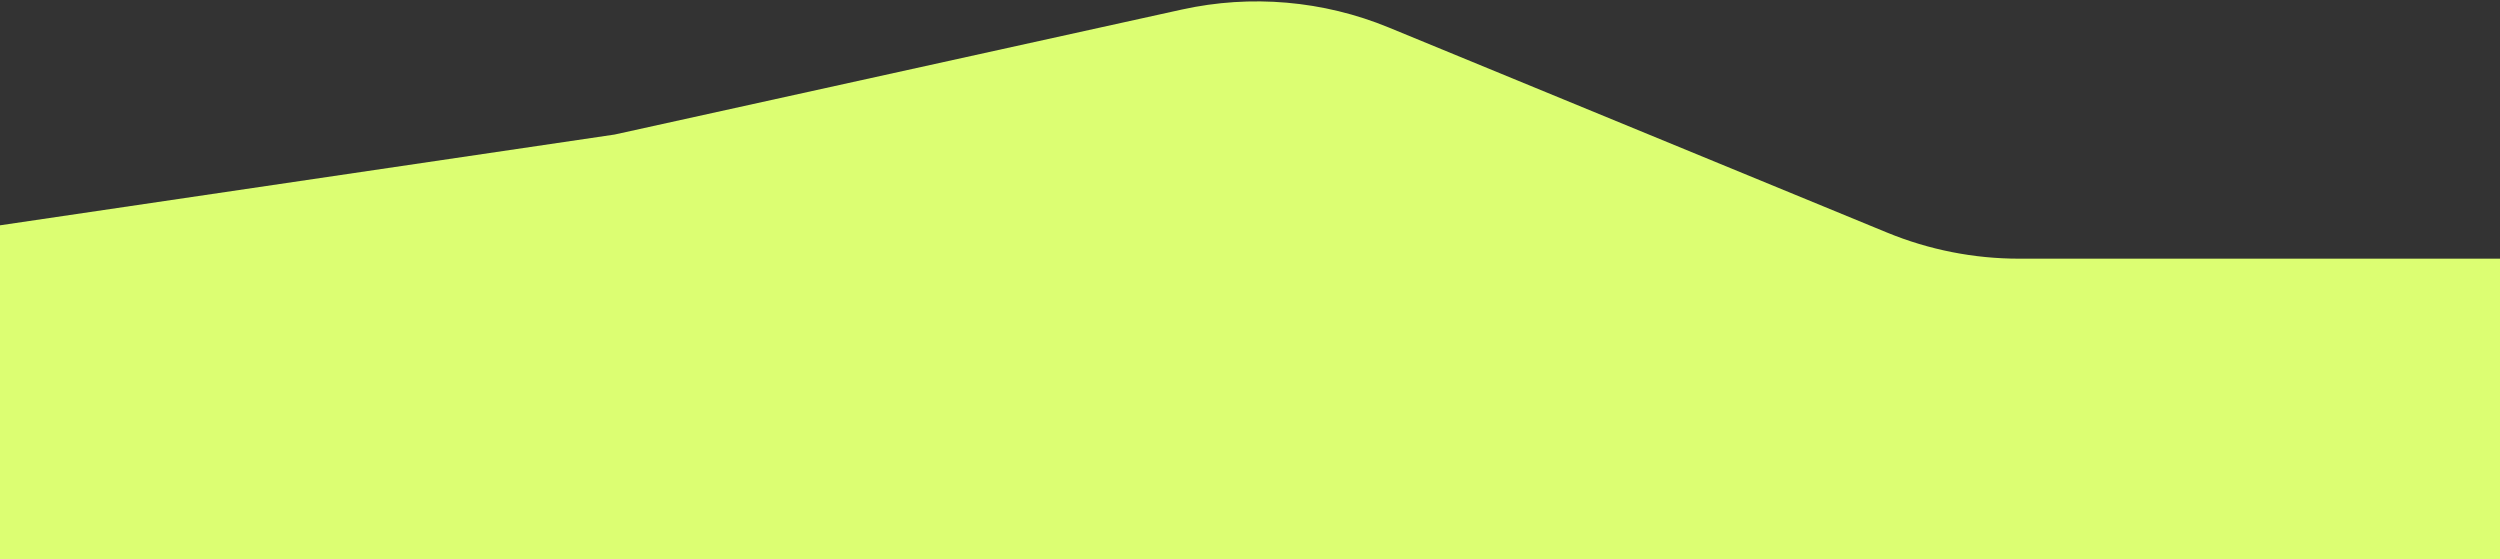 <svg width="1440" height="322" viewBox="0 0 1440 322" fill="none" xmlns="http://www.w3.org/2000/svg">
<rect x="0" y="0" width="1440" height="322" fill="#333333" stroke="none"/>
<path d="M-177.5 328.631C-177.5 229.46 -104.828 145.267 -6.722 130.777L354 77.5L680.8 5.486C720.645 -3.294 762.222 0.322 799.953 15.85L1086.93 133.951C1111.08 143.887 1136.93 149 1163.04 149H1468.89C1573.33 149 1658 233.667 1658 338.11C1658 442.271 1573.77 526.821 1469.61 527.218L23.263 532.734C-87.491 533.157 -177.5 443.491 -177.5 332.736V328.631Z" fill="#DCFE72"/>
</svg>
